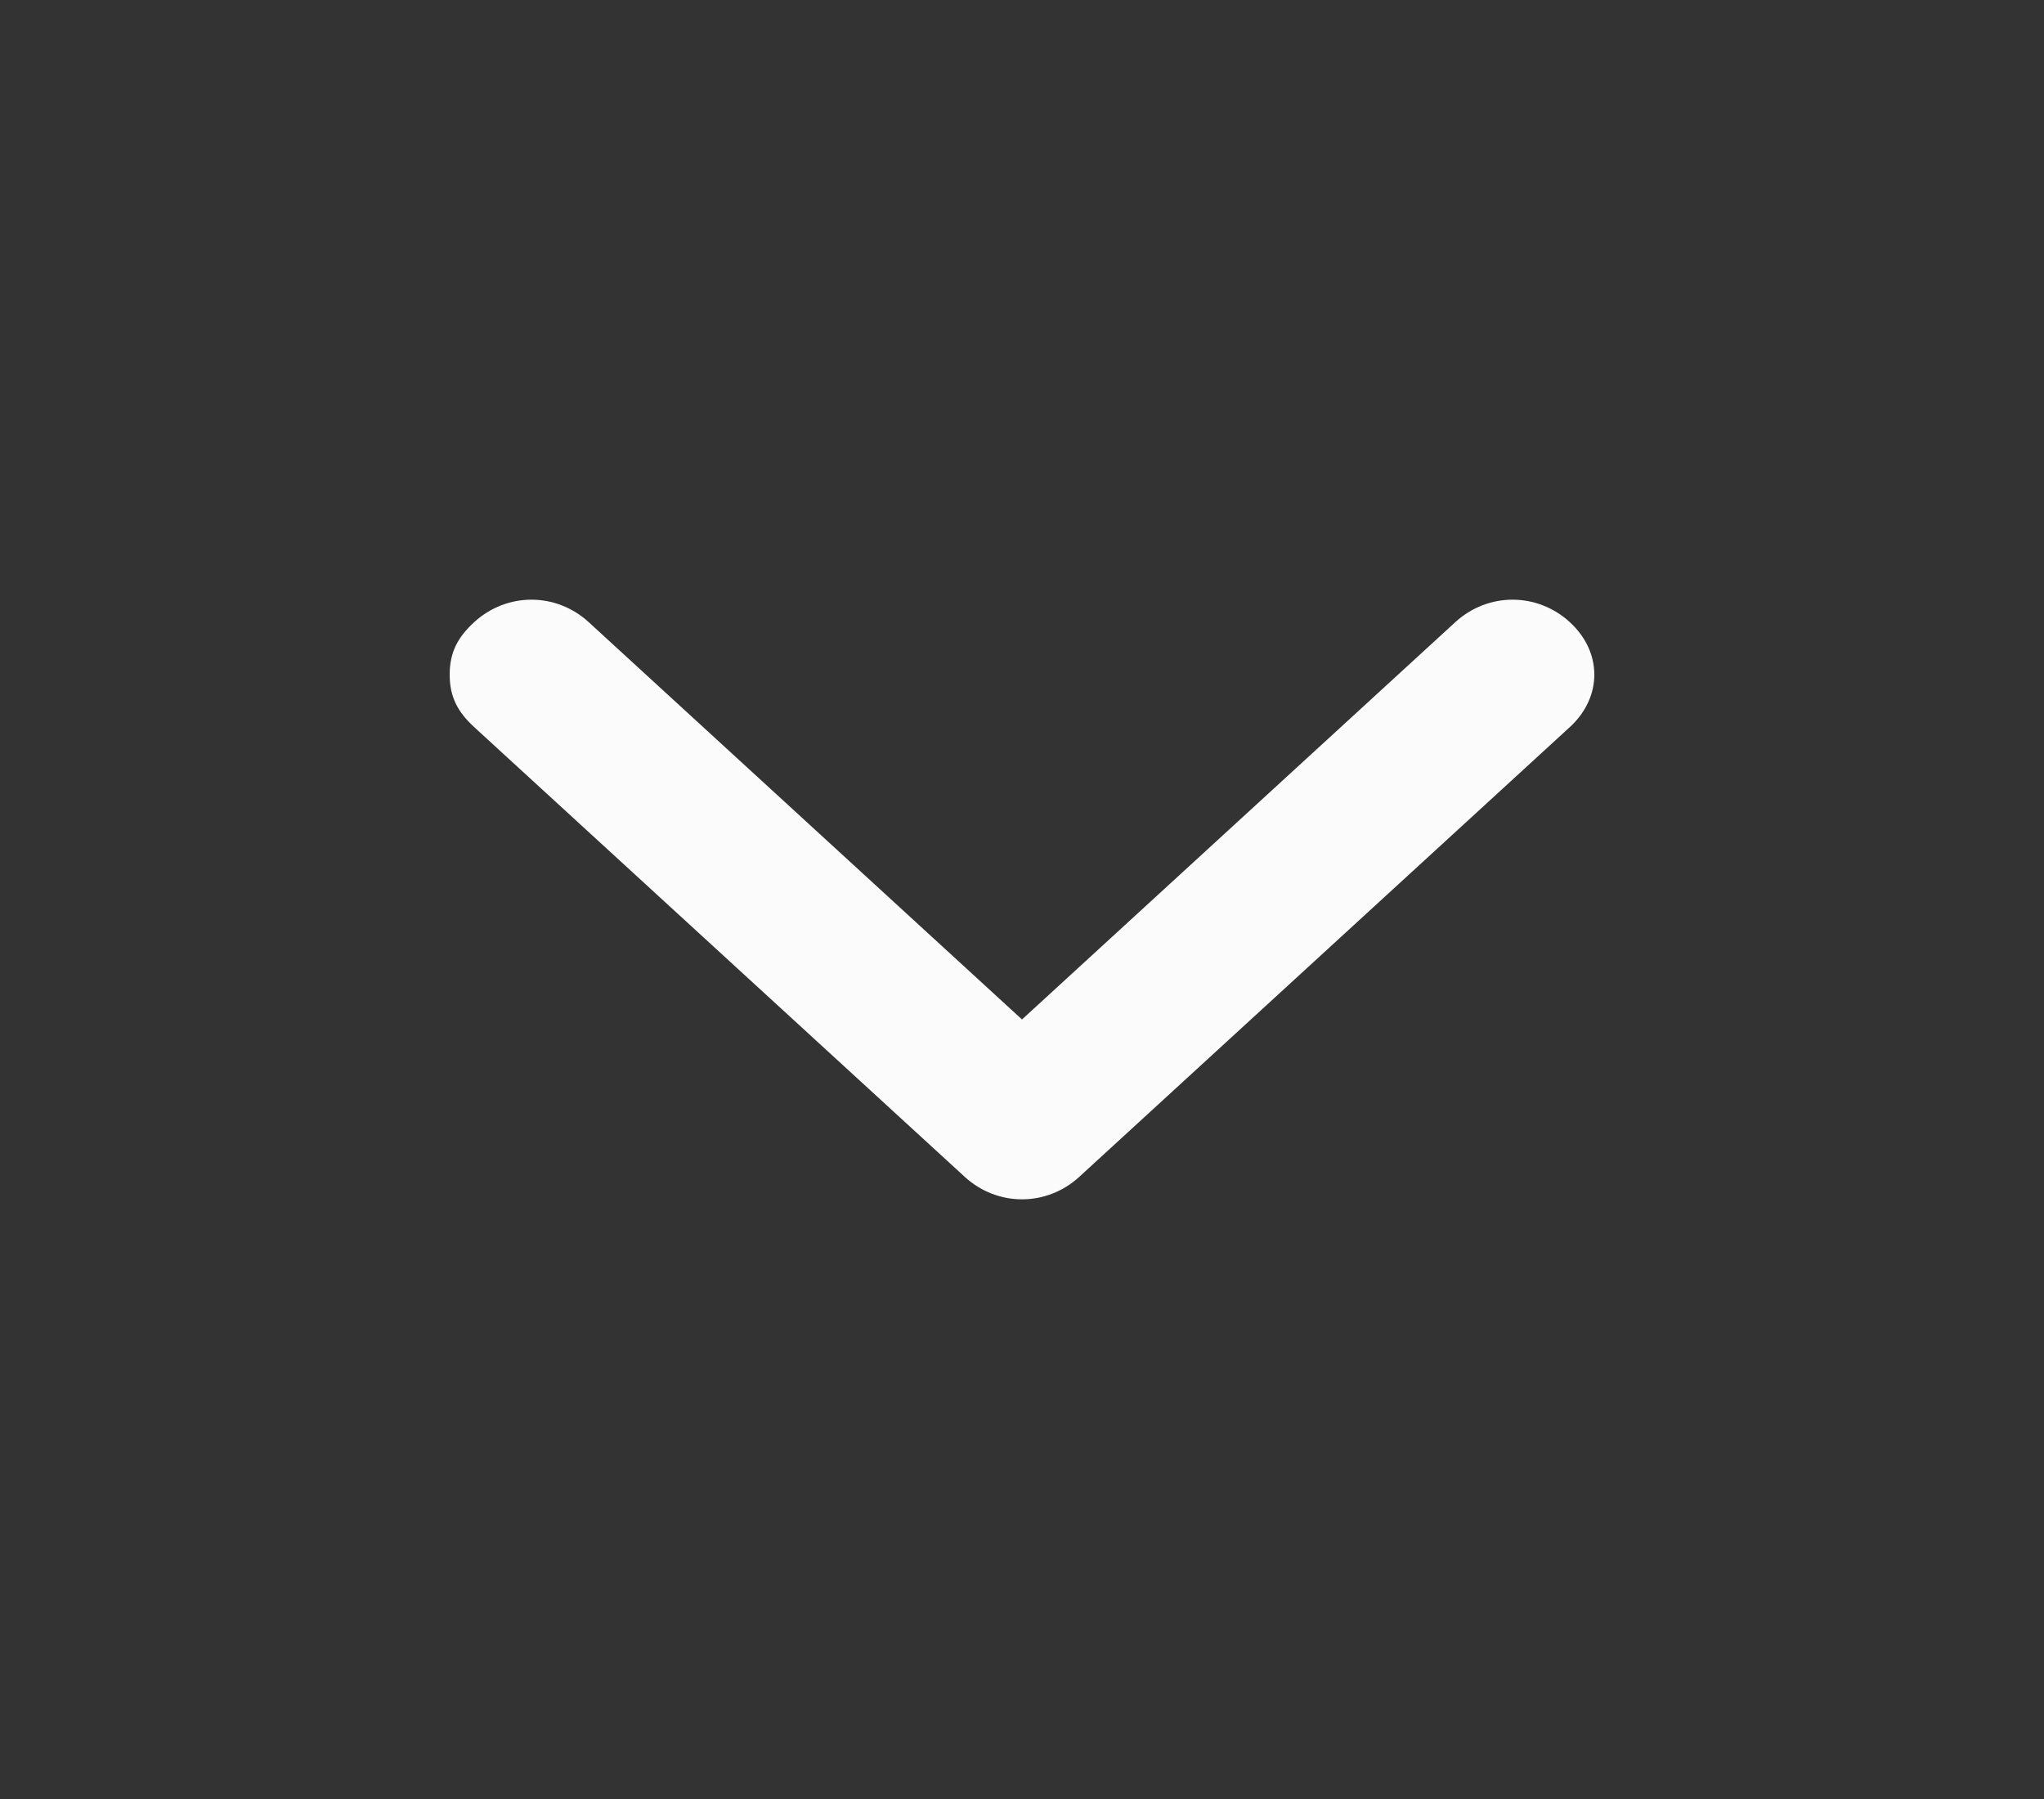 <svg width="25" height="22" viewBox="0 0 25 22" fill="none" xmlns="http://www.w3.org/2000/svg">
<rect x="0" y="0" width="25" height="22" fill="#333333" stroke="none"/>
<path d="M11.8 14.392L5.8 8.892C5.6 8.708 5.5 8.525 5.5 8.25C5.5 7.975 5.6 7.792 5.8 7.608C6.2 7.242 6.8 7.242 7.2 7.608L12.5 12.467L17.8 7.608C18.2 7.242 18.8 7.242 19.2 7.608C19.6 7.975 19.6 8.525 19.2 8.892L13.2 14.392C12.8 14.758 12.2 14.758 11.8 14.392Z" fill="#FBFBFB"/>
<mask id="mask0" mask-type="alpha" maskUnits="userSpaceOnUse" x="5" y="7" width="15" height="8">
<path d="M11.8 14.392L5.8 8.892C5.6 8.708 5.5 8.525 5.5 8.25C5.5 7.975 5.6 7.792 5.8 7.608C6.2 7.242 6.8 7.242 7.2 7.608L12.5 12.467L17.8 7.608C18.2 7.242 18.8 7.242 19.2 7.608C19.6 7.975 19.6 8.525 19.2 8.892L13.2 14.392C12.8 14.758 12.2 14.758 11.8 14.392Z" fill="white"/>
</mask>
<g mask="url(#mask0)">
</g>
</svg>
